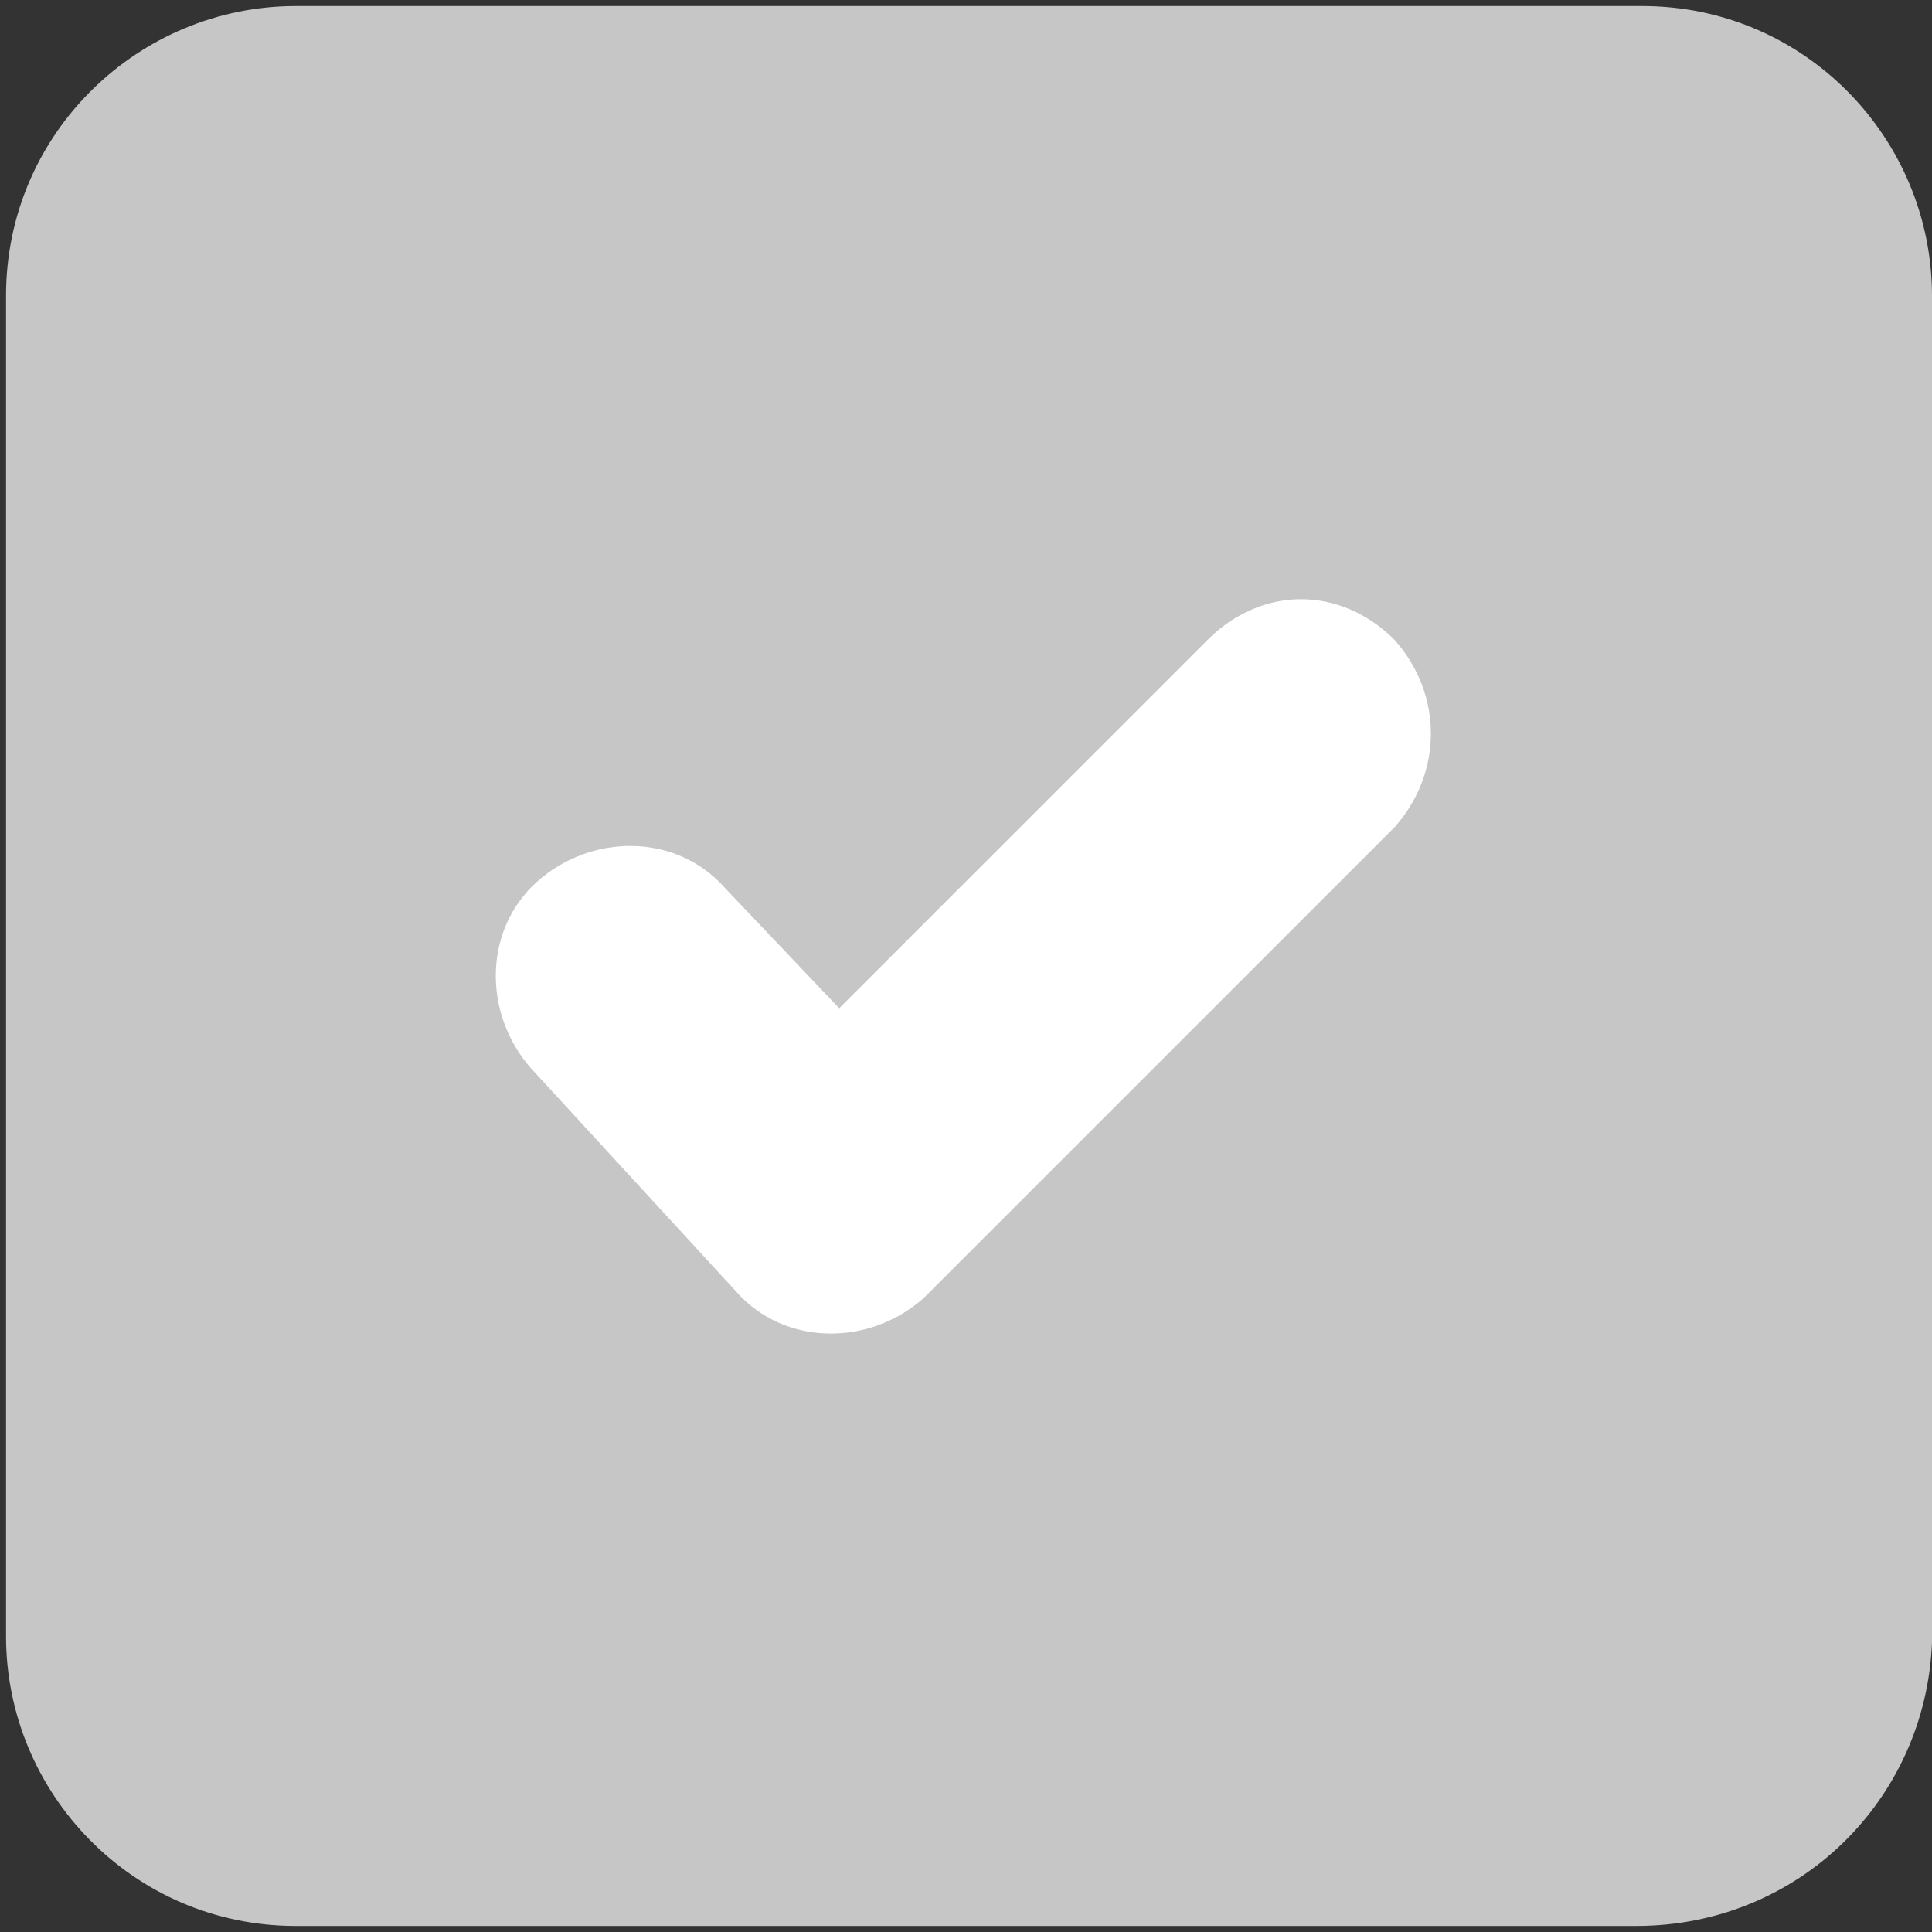 <?xml version="1.0" encoding="utf-8"?>
<!-- Generator: Adobe Illustrator 25.1.0, SVG Export Plug-In . SVG Version: 6.00 Build 0)  -->
<svg version="1.1"
	 id="Layer_1" inkscape:version="1.0.2 (e86c870879, 2021-01-15)" sodipodi:docname="checkbox-checked-disabled.svg" xmlns:cc="http://creativecommons.org/ns#" xmlns:dc="http://purl.org/dc/elements/1.1/" xmlns:inkscape="http://www.inkscape.org/namespaces/inkscape" xmlns:rdf="http://www.w3.org/1999/02/22-rdf-syntax-ns#" xmlns:sodipodi="http://sodipodi.sourceforge.net/DTD/sodipodi-0.dtd" xmlns:svg="http://www.w3.org/2000/svg"
	 xmlns="http://www.w3.org/2000/svg" xmlns:xlink="http://www.w3.org/1999/xlink" x="0px" y="0px" viewBox="0 0 32 32"
	 style="enable-background:new 0 0 32 32;" xml:space="preserve">
<rect x="0" y="0" width="32" height="32" fill="#333333" stroke="none"/>
<style type="text/css">
	.st0{fill:#C6C6C6;}
	.st1{fill:#FFFFFF;}
</style>
<sodipodi:namedview  bordercolor="#666666" borderopacity="1" gridtolerance="10" guidetolerance="10" id="namedview11" inkscape:current-layer="Layer_1" inkscape:cx="16" inkscape:cy="16" inkscape:document-rotation="0" inkscape:pageopacity="0" inkscape:pageshadow="2" inkscape:window-height="963" inkscape:window-maximized="1" inkscape:window-width="1920" inkscape:window-x="0" inkscape:window-y="0" inkscape:zoom="25.15625" objecttolerance="10" pagecolor="#ffffff" showgrid="false">
	</sodipodi:namedview>
<g id="g6">
	<path id="path4" class="st0" d="M27.1,31.9H4.9c-2.7,0-4.8-2.2-4.8-4.8V4.9c0-2.7,2.2-4.8,4.8-4.8h22.3c2.7,0,4.8,2.2,4.8,4.8v22.3
		C31.9,29.8,29.8,31.9,27.1,31.9z"/>
</g>
<path id="path8" class="st1" d="M23.1,10.6c-0.9-0.9-2.2-0.9-3.1,0l-6.1,6.1l-1.9-2c-0.8-0.9-2.2-0.9-3.1-0.1
	C8,15.4,8,16.8,8.8,17.7l3.4,3.7c0.8,0.9,2.2,0.9,3.1,0.1c0,0,0,0,0.1-0.1l7.7-7.7C23.9,12.8,23.9,11.5,23.1,10.6z"/>
</svg>

